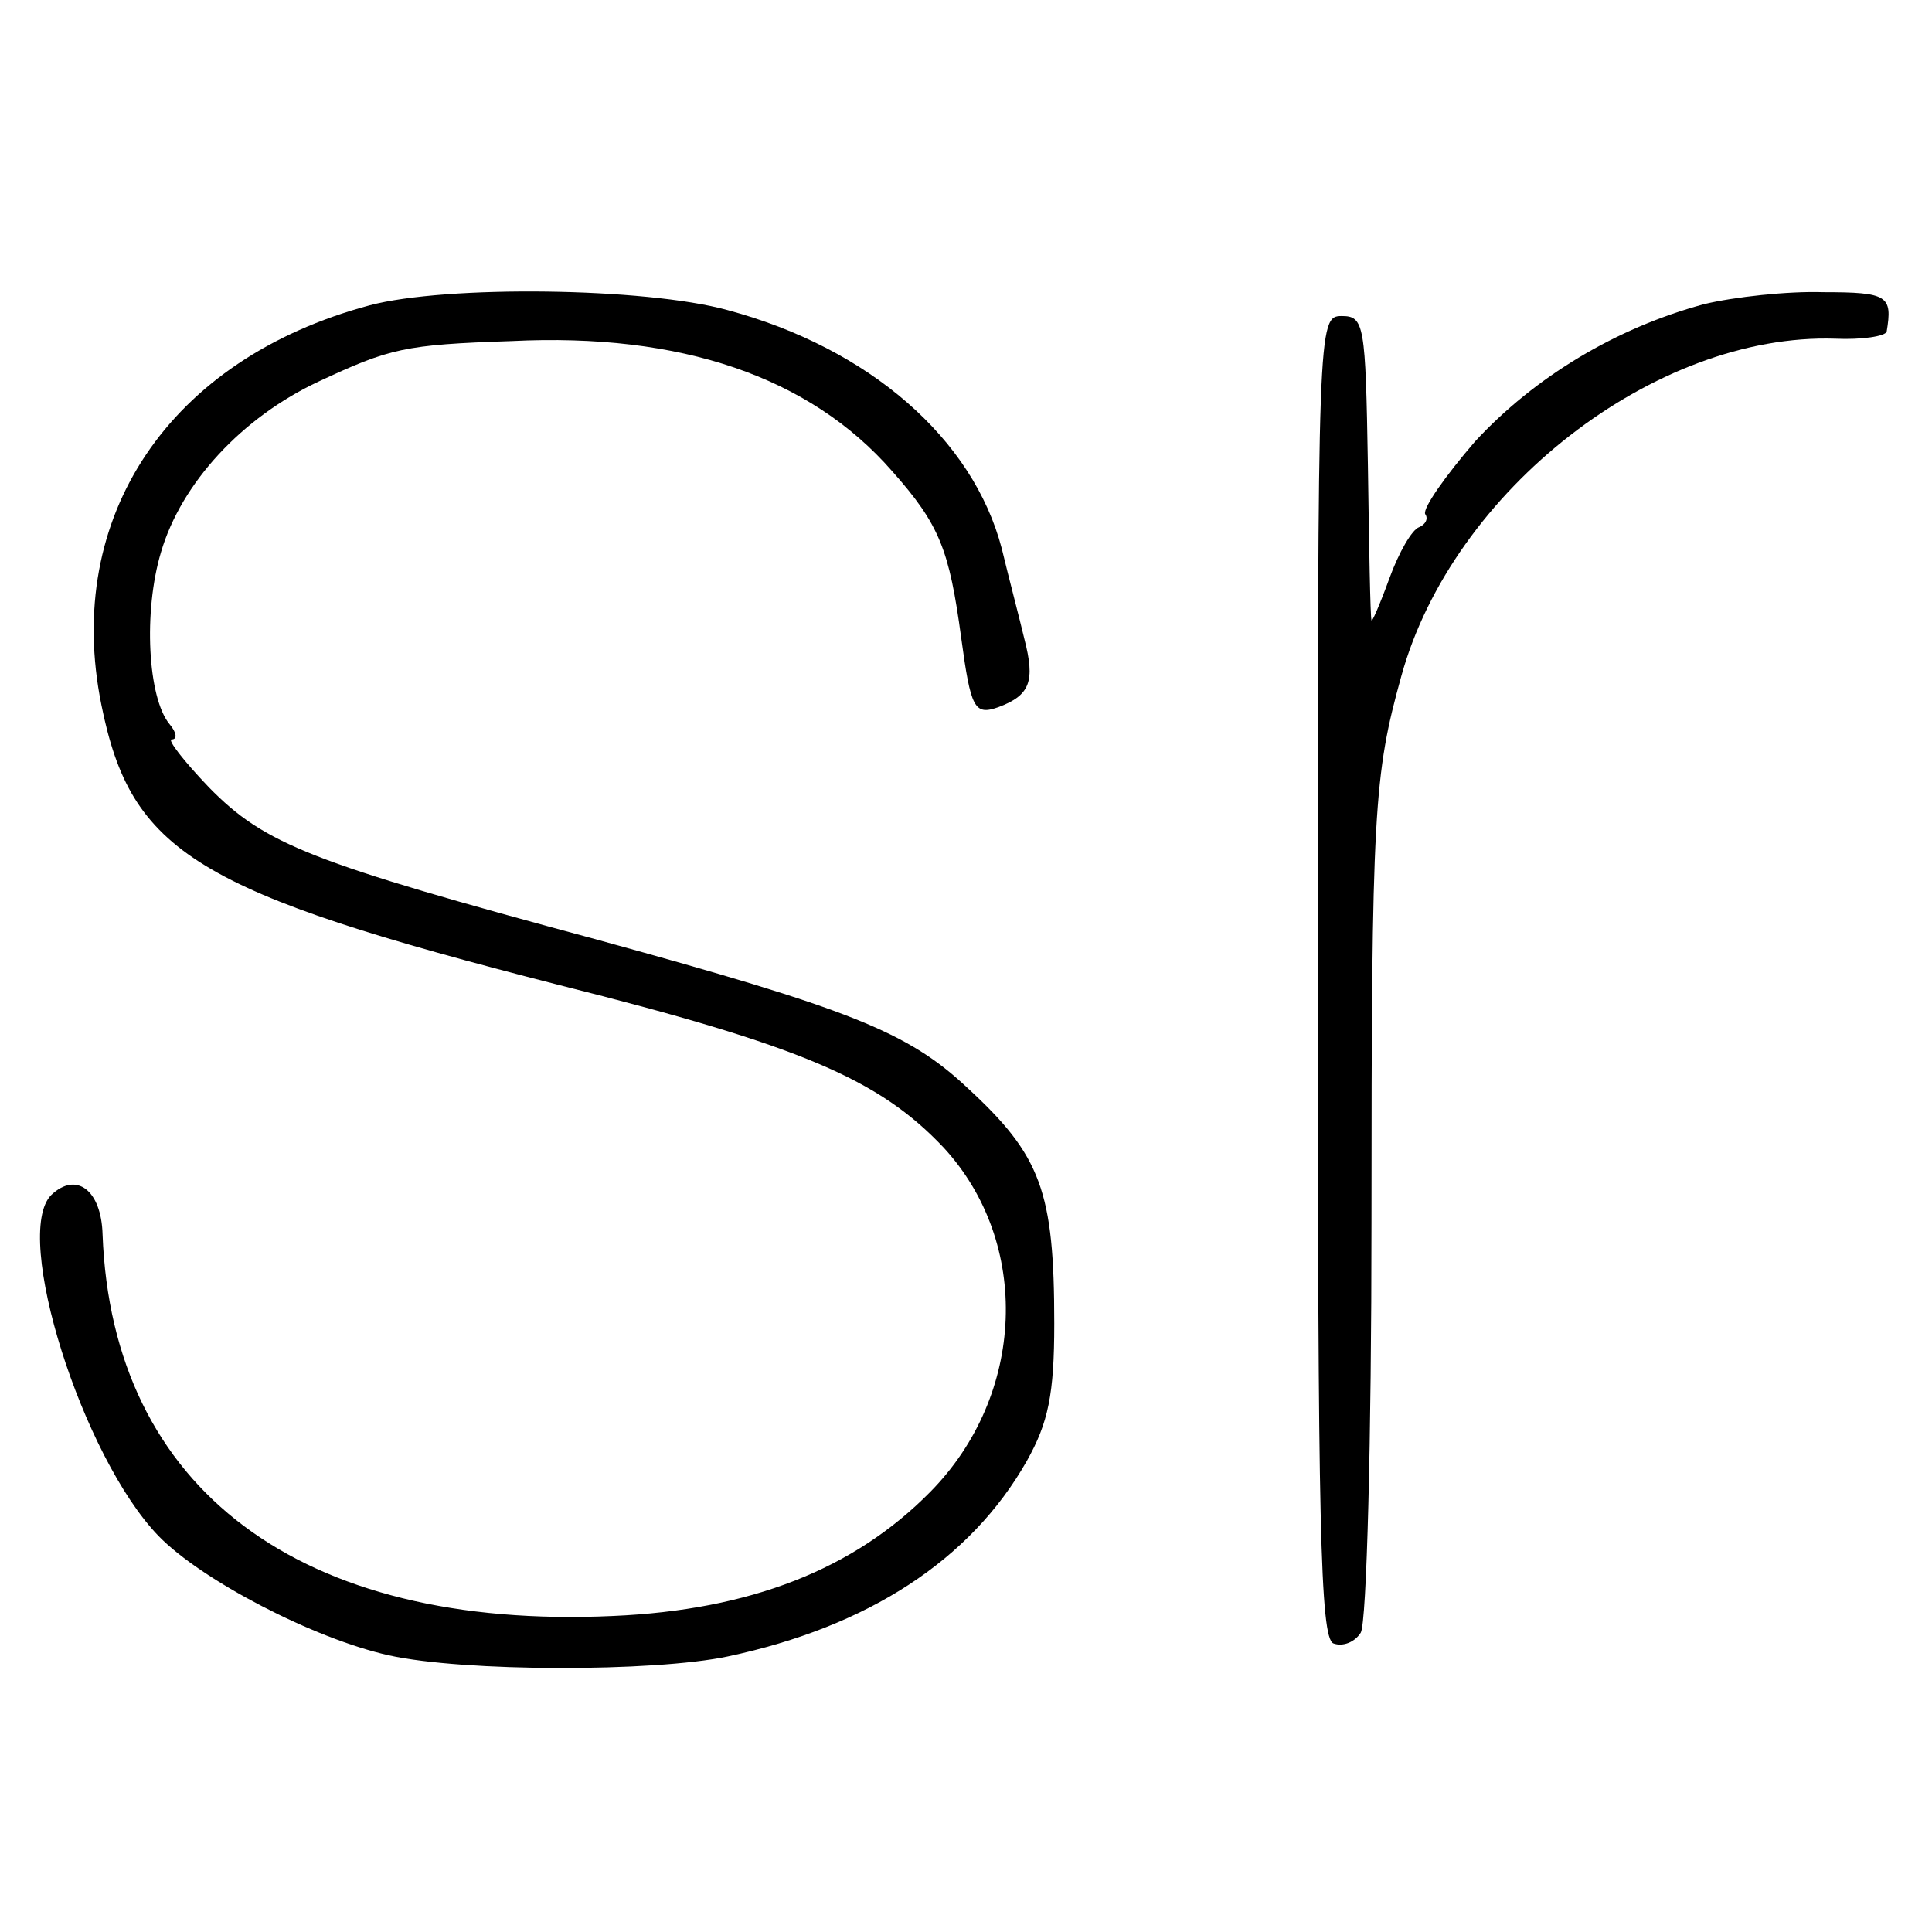 <?xml version="1.0" standalone="no"?>
<!DOCTYPE svg PUBLIC "-//W3C//DTD SVG 20010904//EN"
 "http://www.w3.org/TR/2001/REC-SVG-20010904/DTD/svg10.dtd">
<svg version="1.0" xmlns="http://www.w3.org/2000/svg"
 width="162pt" height="162pt" viewBox="0 0 162 162"
 preserveAspectRatio="xMidYMid meet">
<g transform="translate(0,162) scale(0.1,-0.1)"
fill="#000000" stroke="none">
<path d="M310 1364 c-168 -45 -257 -177 -225 -335 25 -124 79 -157 384 -235
203 -51 268 -79 322 -136 74 -80 69 -208 -11 -289 -64 -65 -151 -99 -266 -104
-262 -12 -420 106 -428 320 -1 37 -22 53 -43 33 -33 -33 26 -220 90 -286 36
-37 130 -86 193 -100 63 -14 222 -14 284 -1 118 25 204 81 251 164 18 32 23
56 23 115 0 111 -11 141 -73 198 -50 47 -99 66 -310 124 -241 65 -279 80 -326
128 -21 22 -35 40 -31 40 5 0 4 6 -2 13 -18 22 -22 94 -7 144 17 58 68 113
132 143 60 28 72 31 162 34 142 7 250 -30 319 -109 40 -45 48 -66 58 -140 8
-59 11 -65 31 -58 27 10 31 22 22 57 -4 17 -13 51 -19 76 -24 92 -111 168
-230 200 -69 19 -236 21 -300 4z"/>
<path d="M1429 1365 c-74 -20 -142 -61 -192 -115 -25 -29 -44 -56 -42 -61 3
-4 0 -9 -5 -11 -6 -2 -17 -21 -25 -43 -8 -22 -15 -38 -15 -35 -1 3 -2 61 -3
130 -2 118 -3 125 -22 125 -20 0 -20 -7 -20 -554 0 -458 2 -554 13 -559 8 -3
18 1 23 9 5 8 9 163 9 344 0 346 2 375 25 458 43 156 213 288 364 283 22 -1
42 2 43 6 5 30 1 33 -53 33 -30 1 -75 -4 -100 -10z"/>
</g>
</svg>
